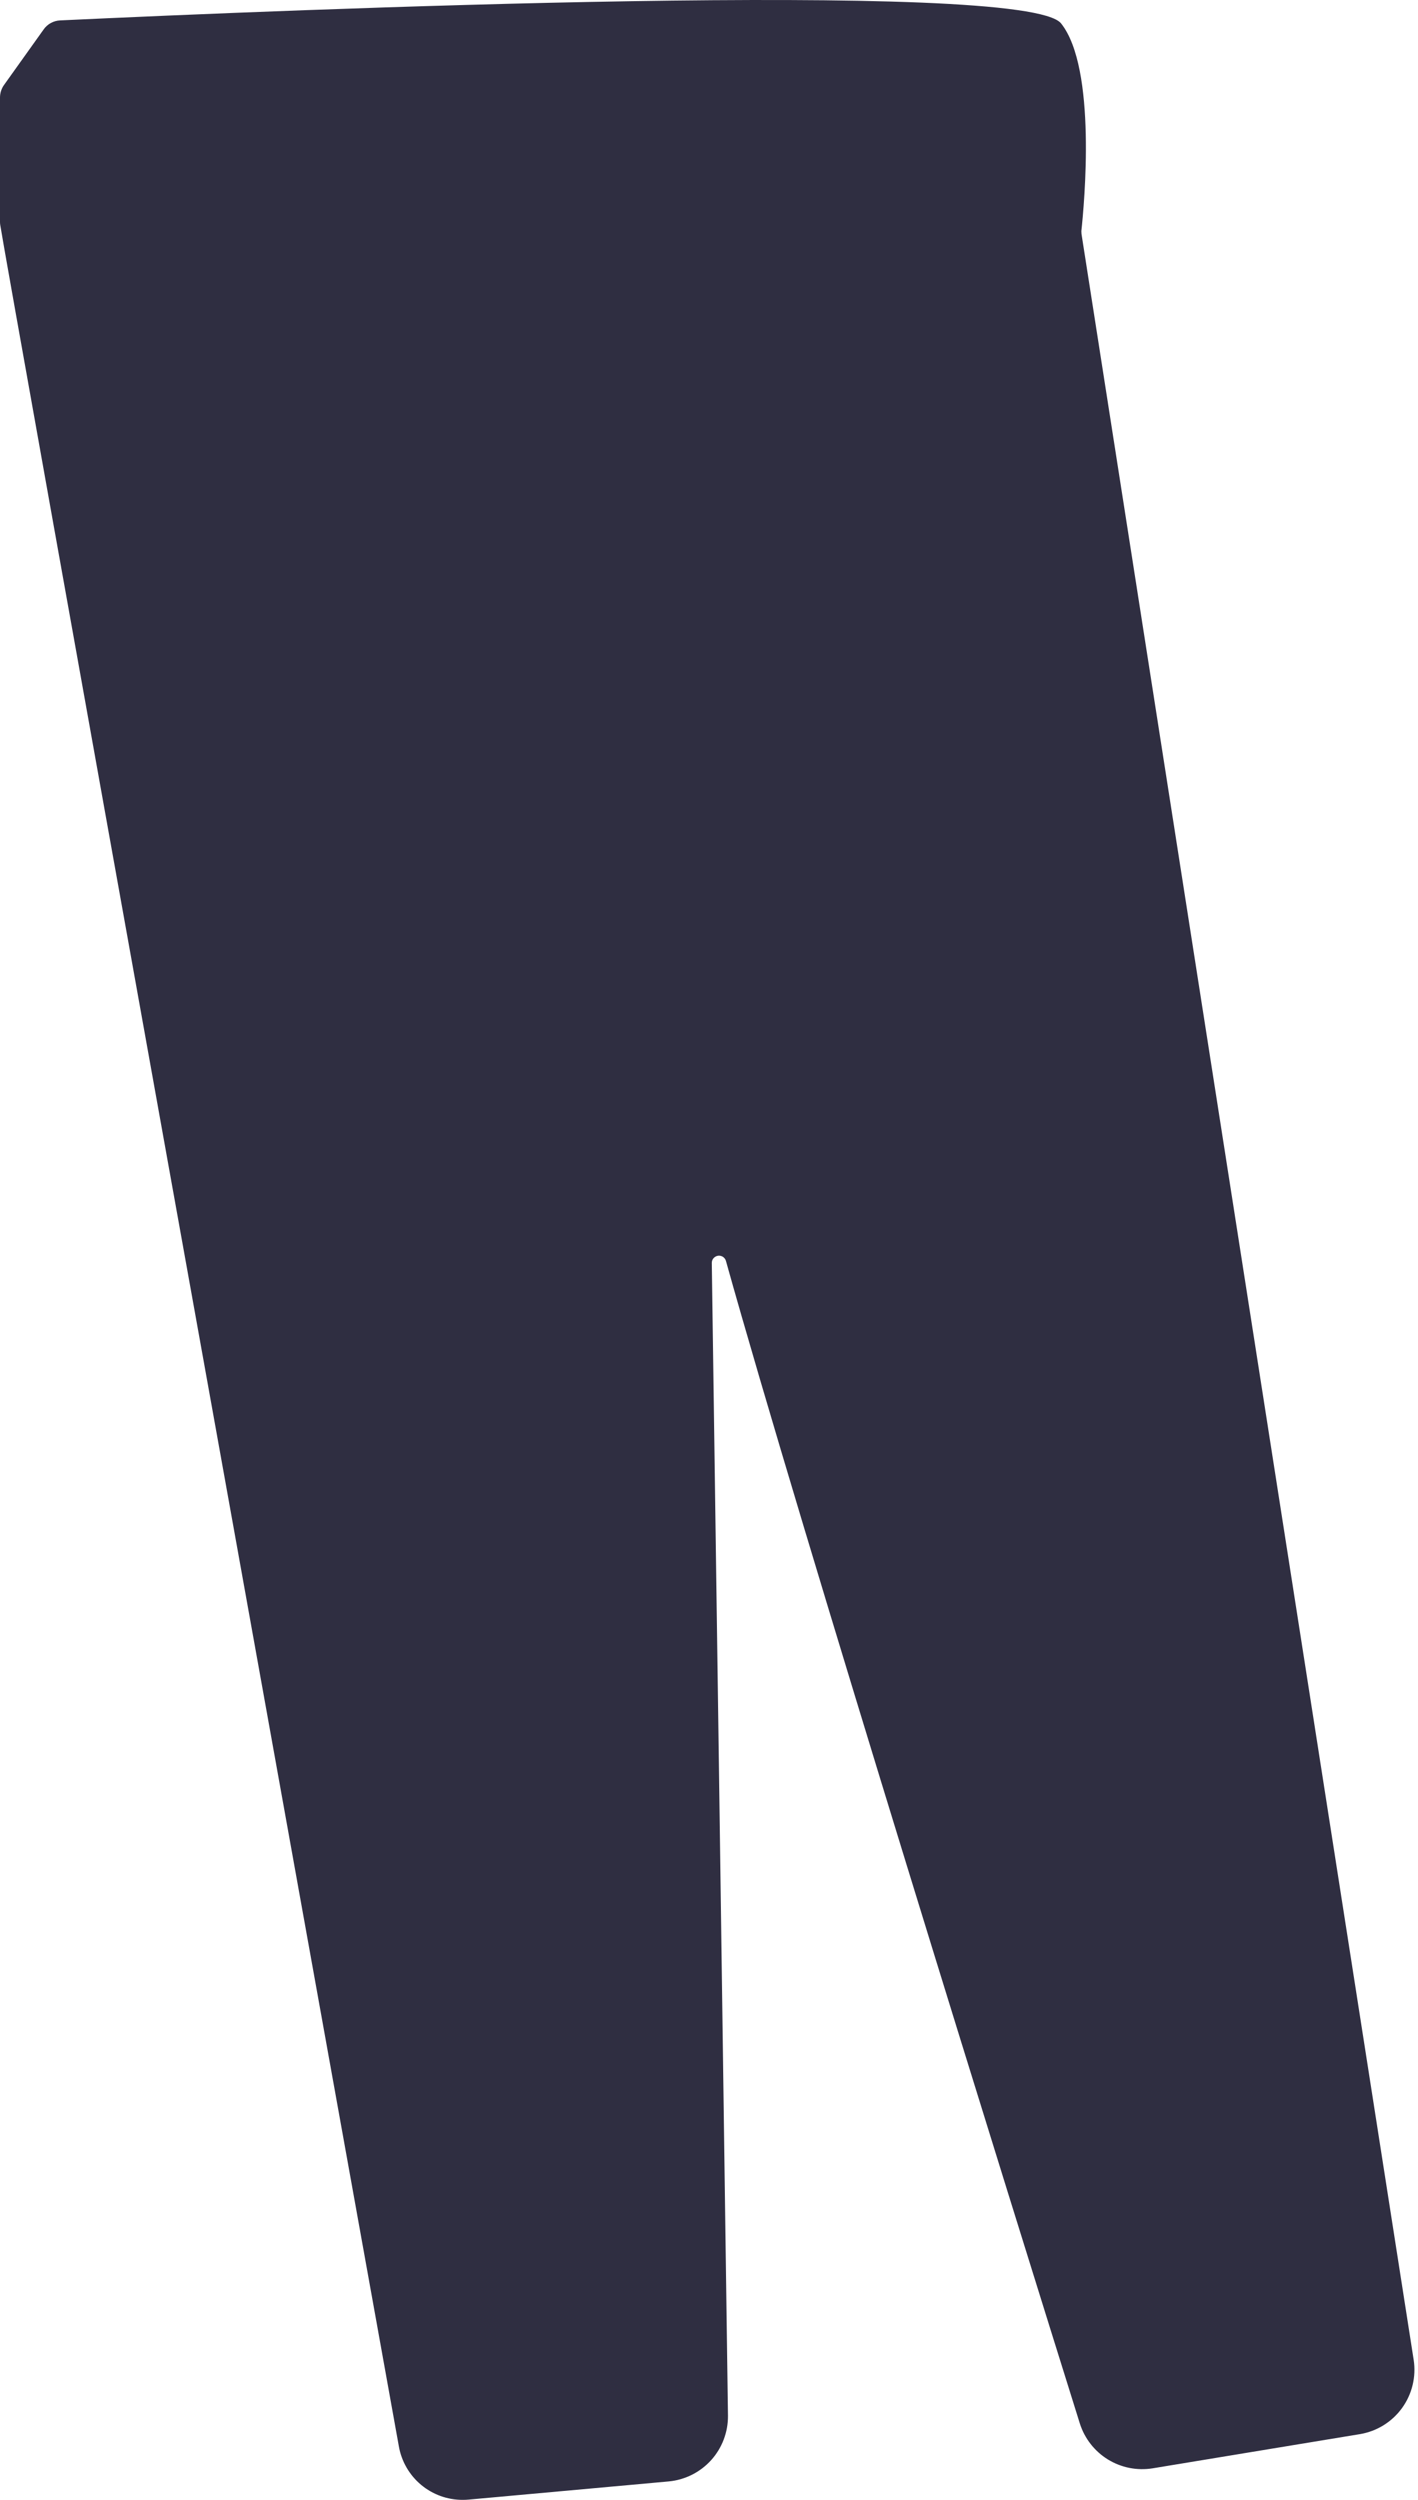 <svg width="42" height="74" viewBox="0 0 42 74" fill="none" xmlns="http://www.w3.org/2000/svg">
<path d="M13.704 74C13.253 74.001 12.816 73.843 12.47 73.553C12.125 73.264 11.892 72.861 11.814 72.417C9.098 57.336 0.219 8.025 0.007 6.659C0.002 6.628 -0 6.596 1.76615e-05 6.564V2.888C-0 2.754 0.042 2.623 0.12 2.514L1.293 0.871C1.348 0.792 1.421 0.727 1.506 0.681C1.591 0.634 1.685 0.608 1.782 0.604C8.469 0.29 30.37 -0.629 31.428 0.693C32.49 2.022 32.115 6.048 32.029 6.841L32.033 6.924L41.872 69.856C41.949 70.358 41.825 70.87 41.528 71.281C41.23 71.693 40.782 71.97 40.282 72.054L34.136 73.067C33.679 73.14 33.21 73.047 32.815 72.804C32.42 72.561 32.126 72.184 31.985 71.743C30.084 65.668 23.711 45.234 21.502 37.327C21.489 37.277 21.457 37.234 21.414 37.205C21.37 37.177 21.318 37.165 21.267 37.172C21.215 37.18 21.168 37.206 21.134 37.245C21.1 37.284 21.082 37.335 21.083 37.387C21.193 44.924 21.46 64.154 21.552 70.796L21.562 71.511C21.566 71.996 21.388 72.464 21.064 72.824C20.739 73.183 20.292 73.408 19.81 73.454L13.884 73.992C13.824 73.998 13.764 74 13.704 74Z" fill="#2F2E41"/>
</svg>
